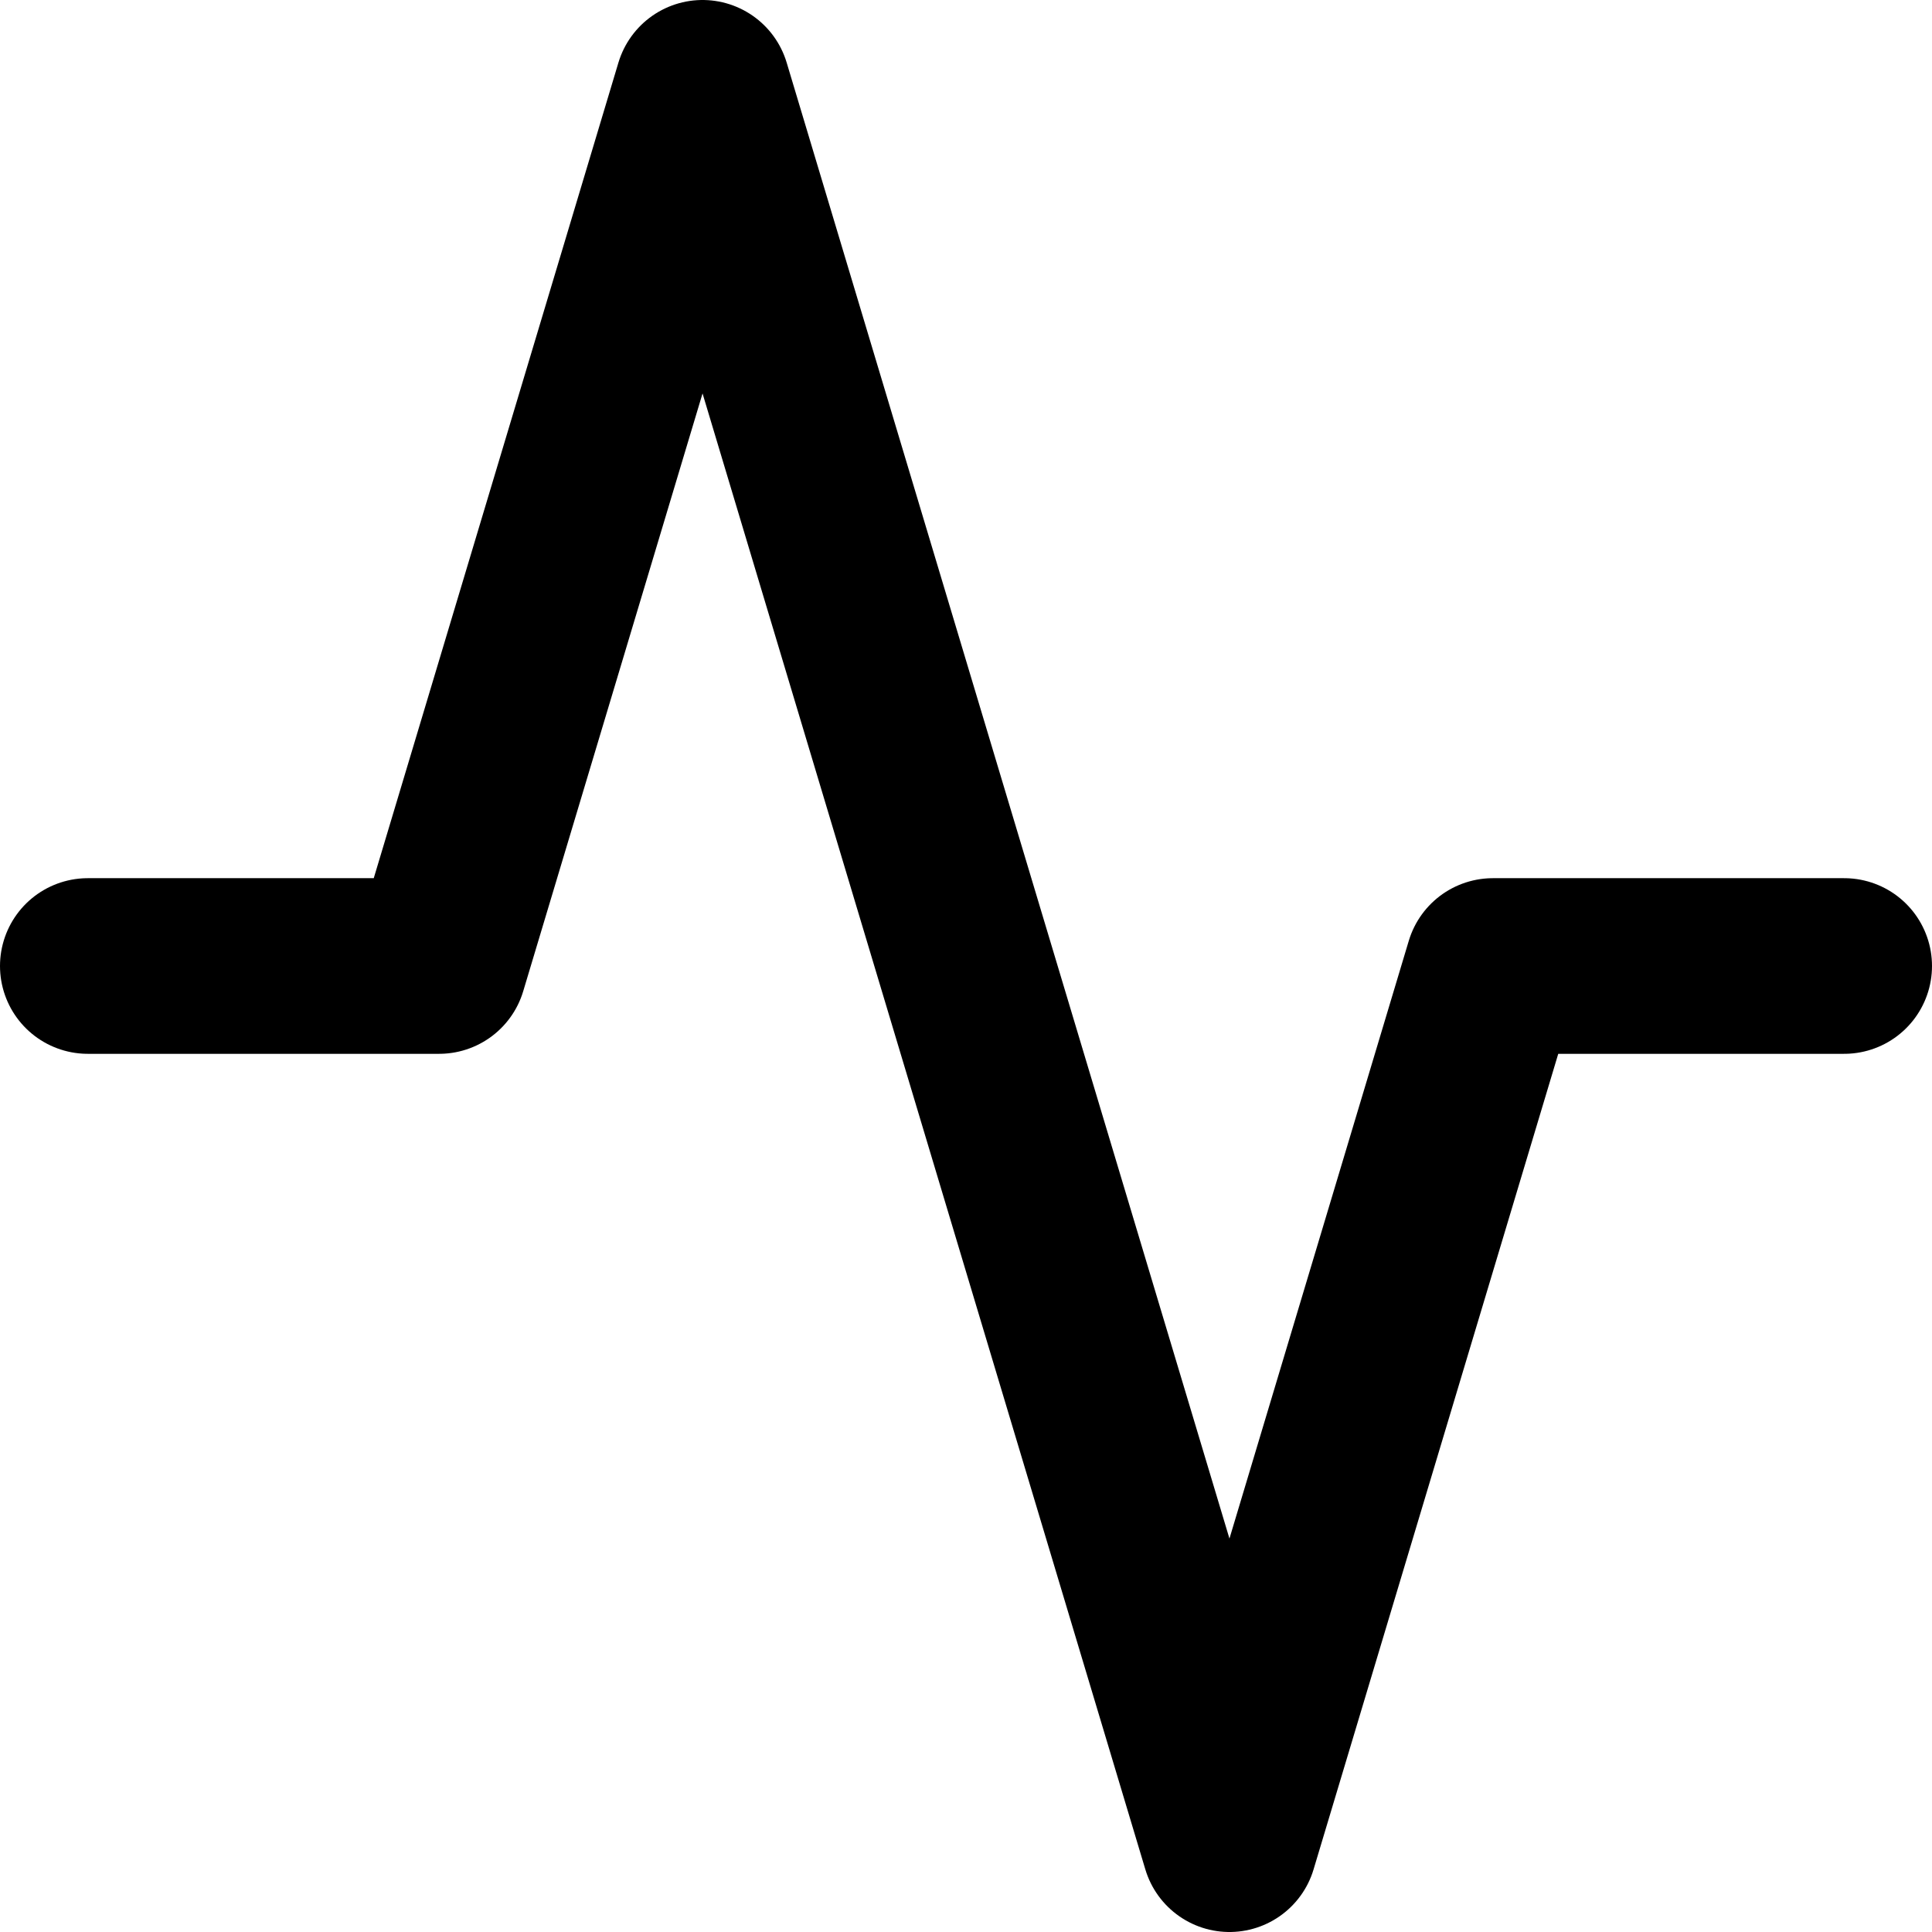 <svg xmlns="http://www.w3.org/2000/svg" width="33" height="33" viewBox="0 0 33 33"><path d="M33,19.5H27l-4.5,15-9-30L9,19.5H3" transform="translate(-1.5 -3)" fill="none" stroke="#000" stroke-linecap="round" stroke-linejoin="round" stroke-width="3"/></svg>